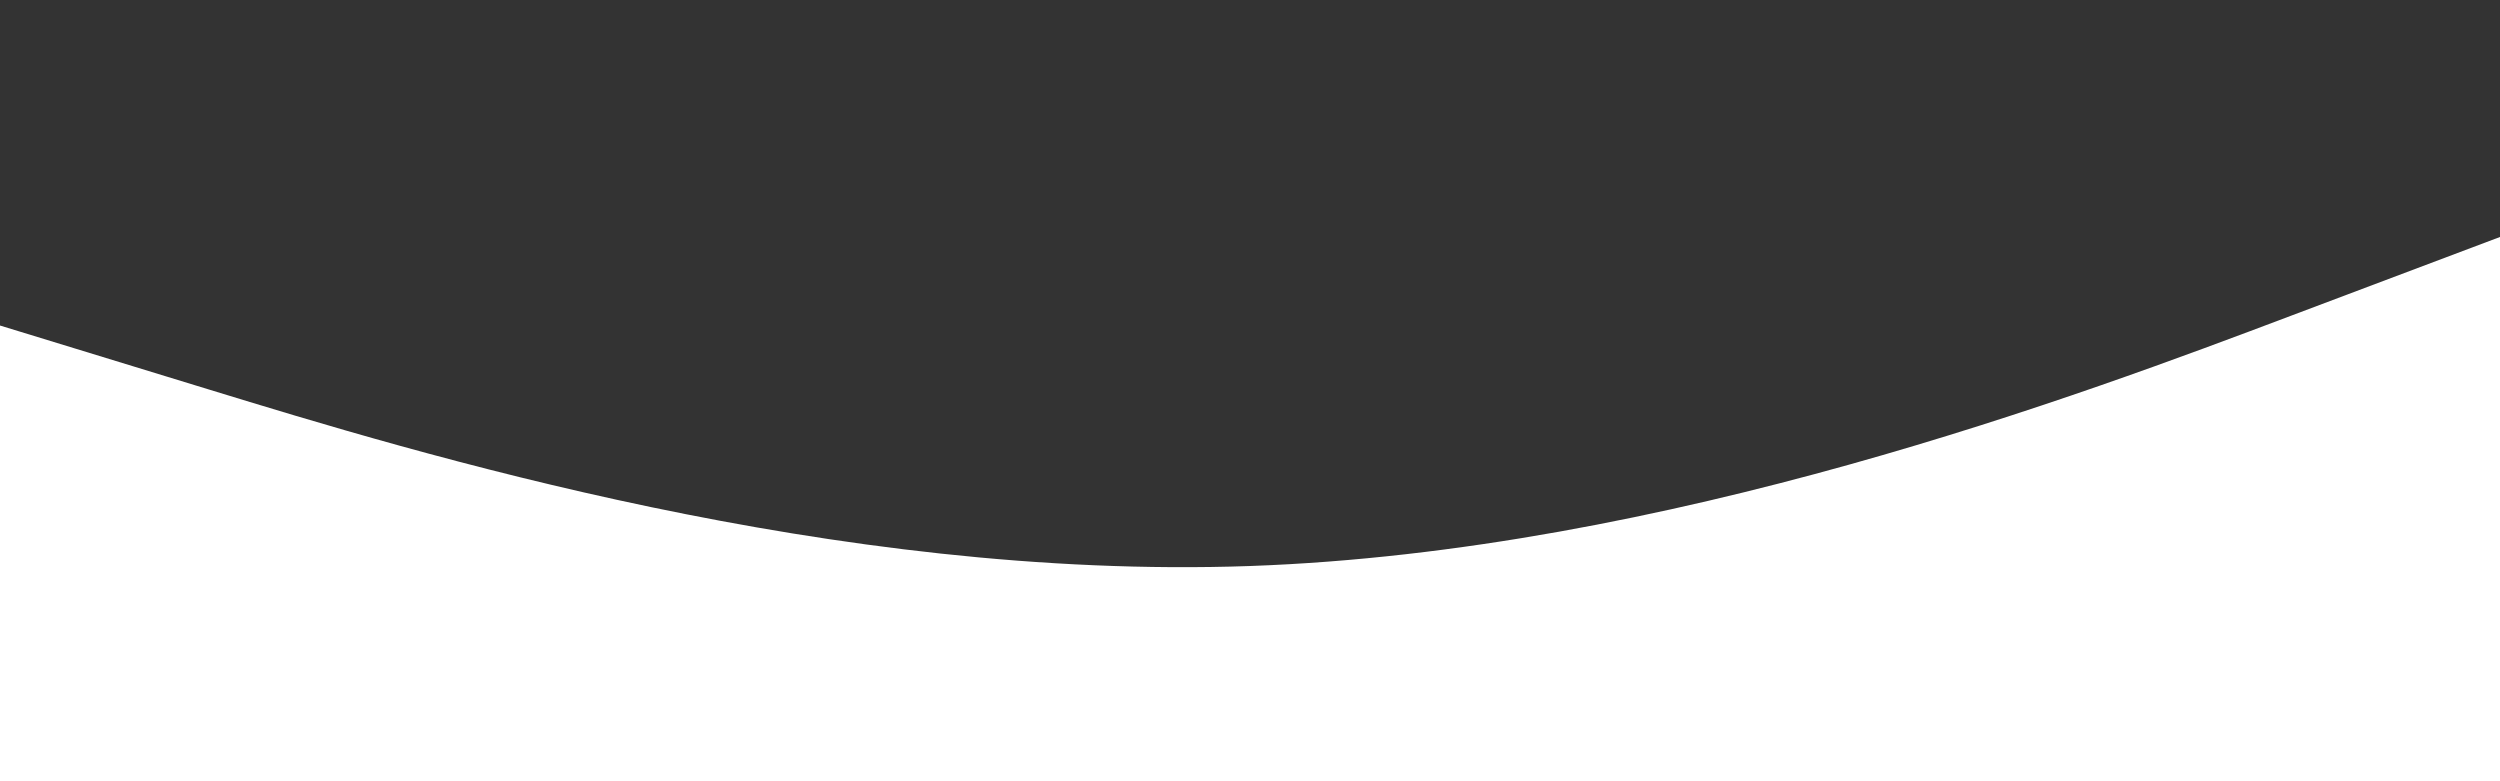 <svg id="visual" viewBox="0 0 1920 600" width="1920" height="600" xmlns="http://www.w3.org/2000/svg" 
xmlns:xlink="http://www.w3.org/1999/xlink" version="1.1"><rect x="0" y="0" width="1920" height="600" fill="#333333" stroke="none"/><path d="M0 250L160 299C320 348 640 446 960 
434.7C1280 423.3 1600 302.7 1760 242.3L1920 182L1920 601L1760 601C1600 601 1280 601 960 601C640 601 
320 601 160 601L0 601Z" fill="#fff" stroke-linecap="round" stroke-linejoin="miter"></path></svg>